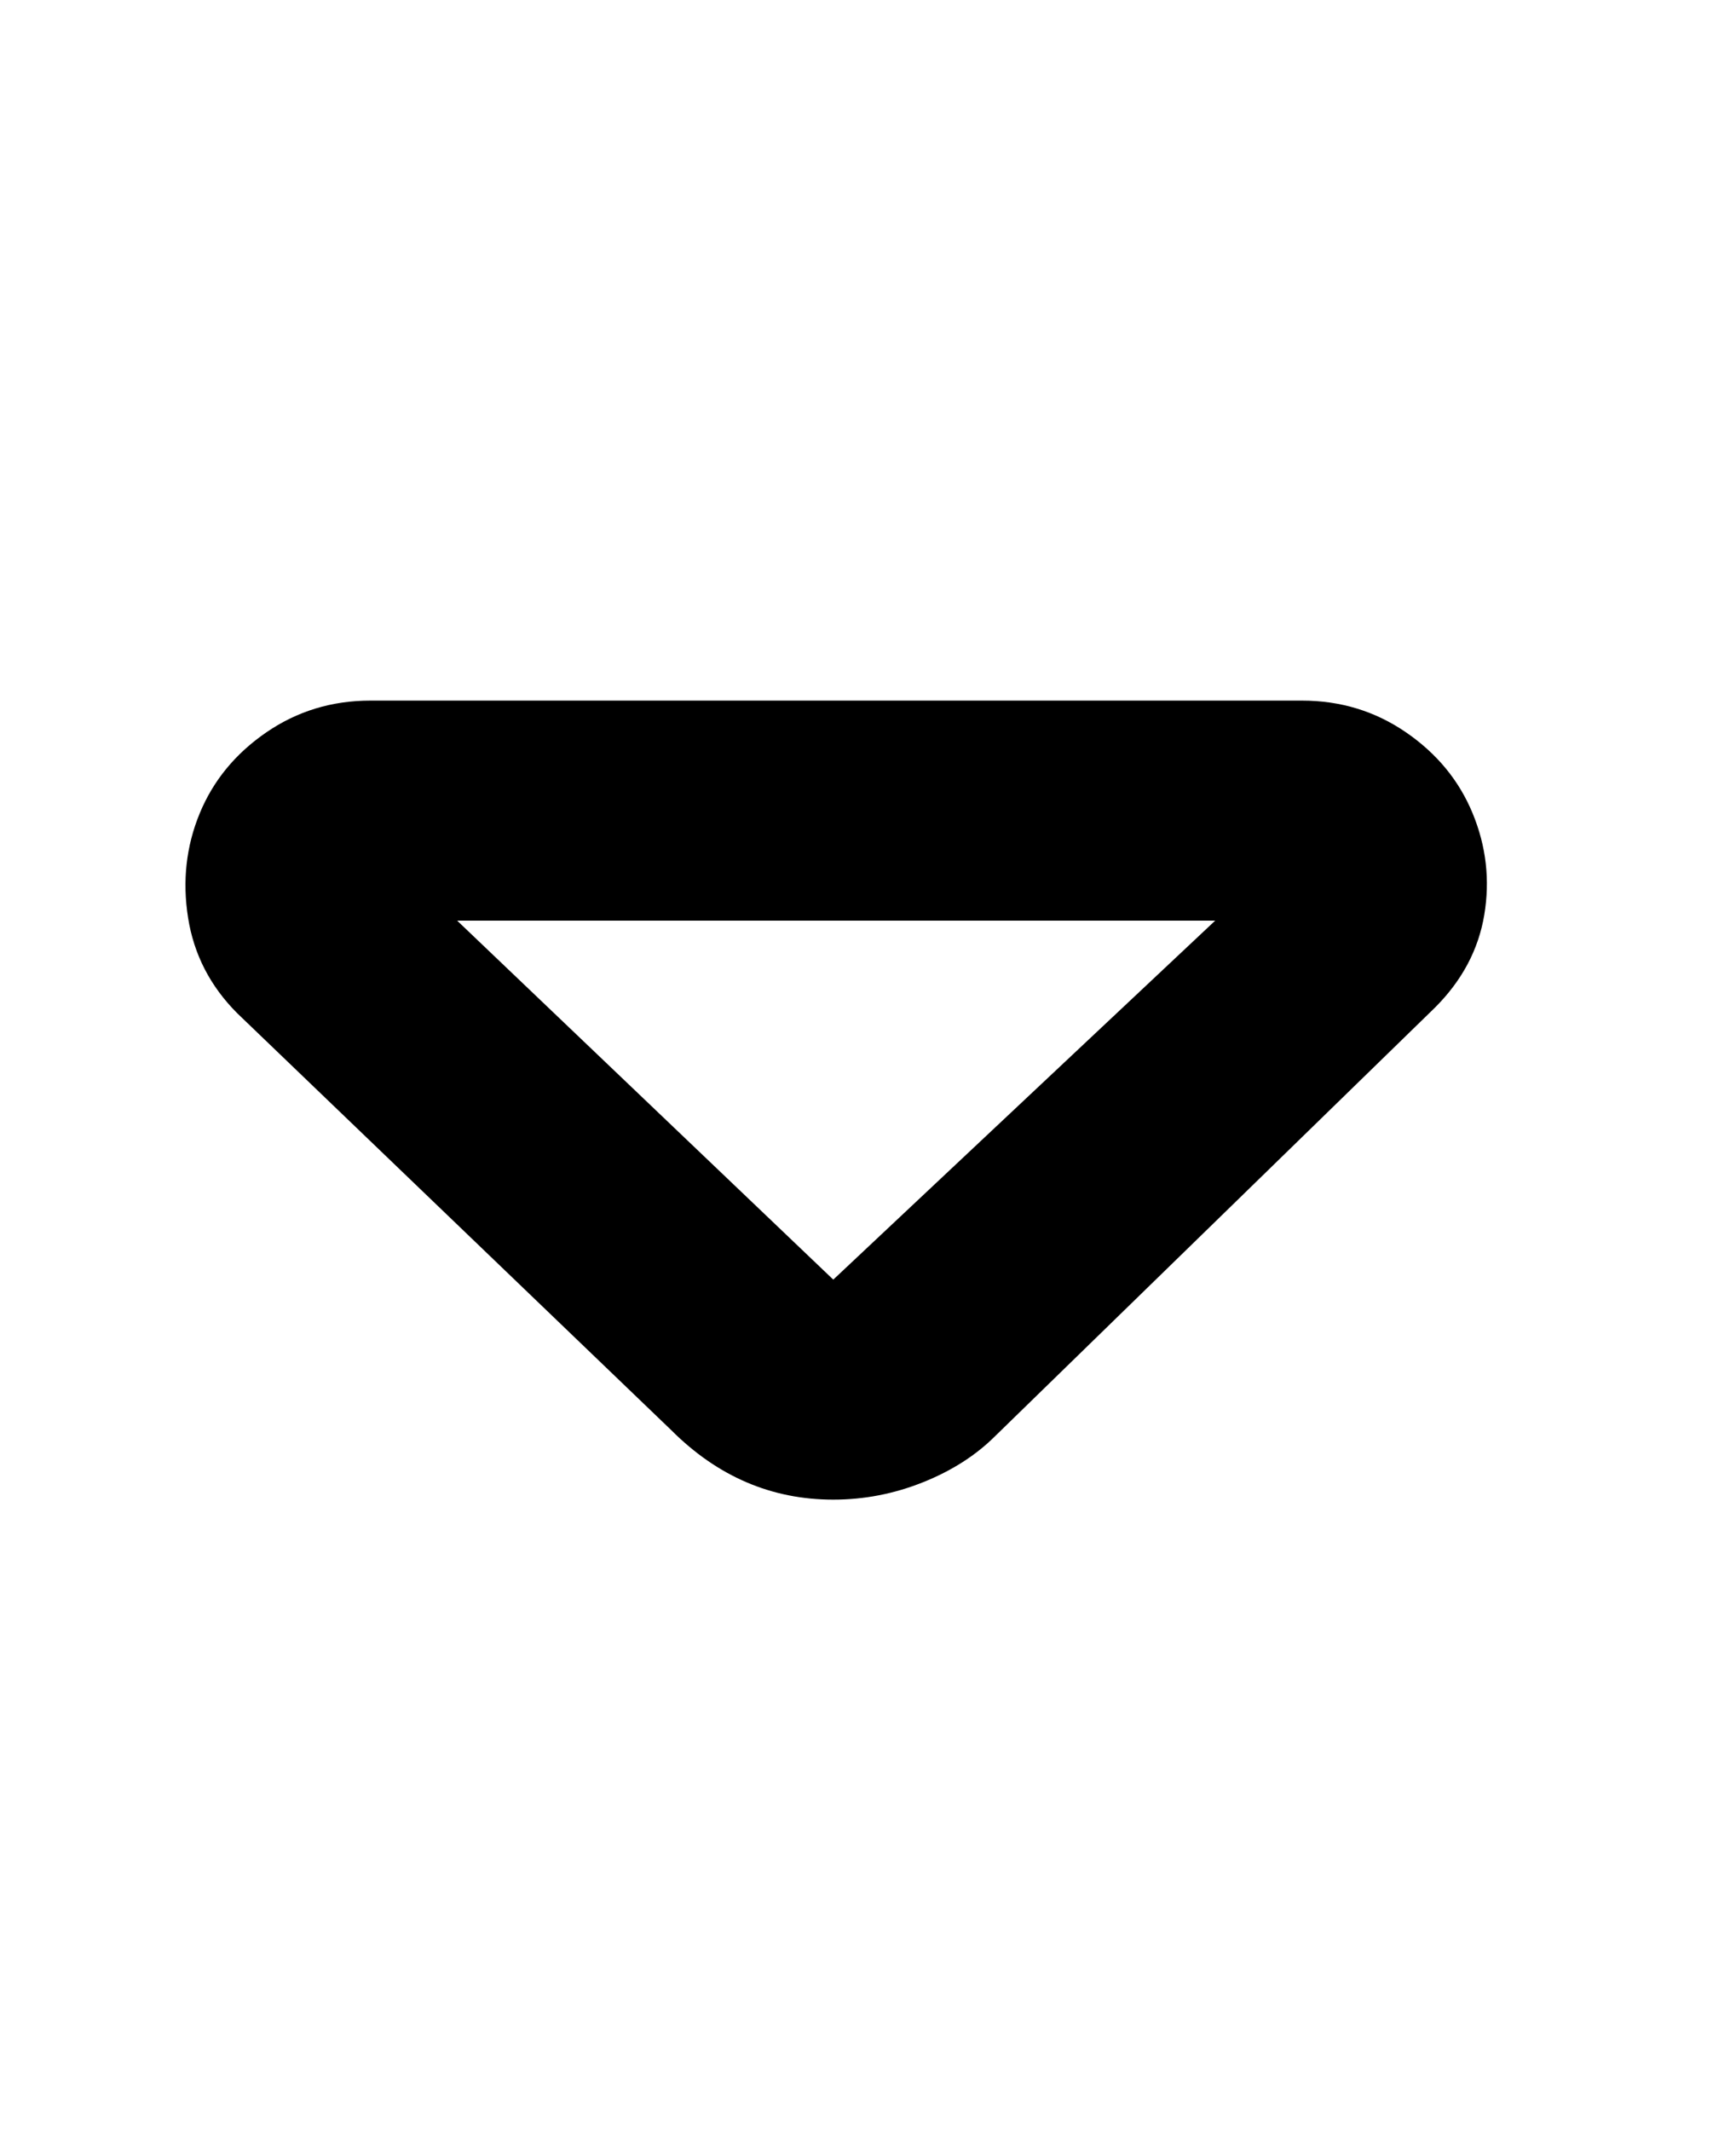 <svg viewBox="0 0 300 368" xmlns="http://www.w3.org/2000/svg"><path d="M144 259q-16 0-28-12l-75-72q-7-7-8.5-16.5t2-18q3.5-8.5 11.5-14t18-5.5h161q10 0 18 5.5t11.5 14q3.5 8.5 2 17.5t-8.5 16l-76 74q-5 5-12.5 8t-15.5 3zM79 159l65 62 66-62H79z"/></svg>
